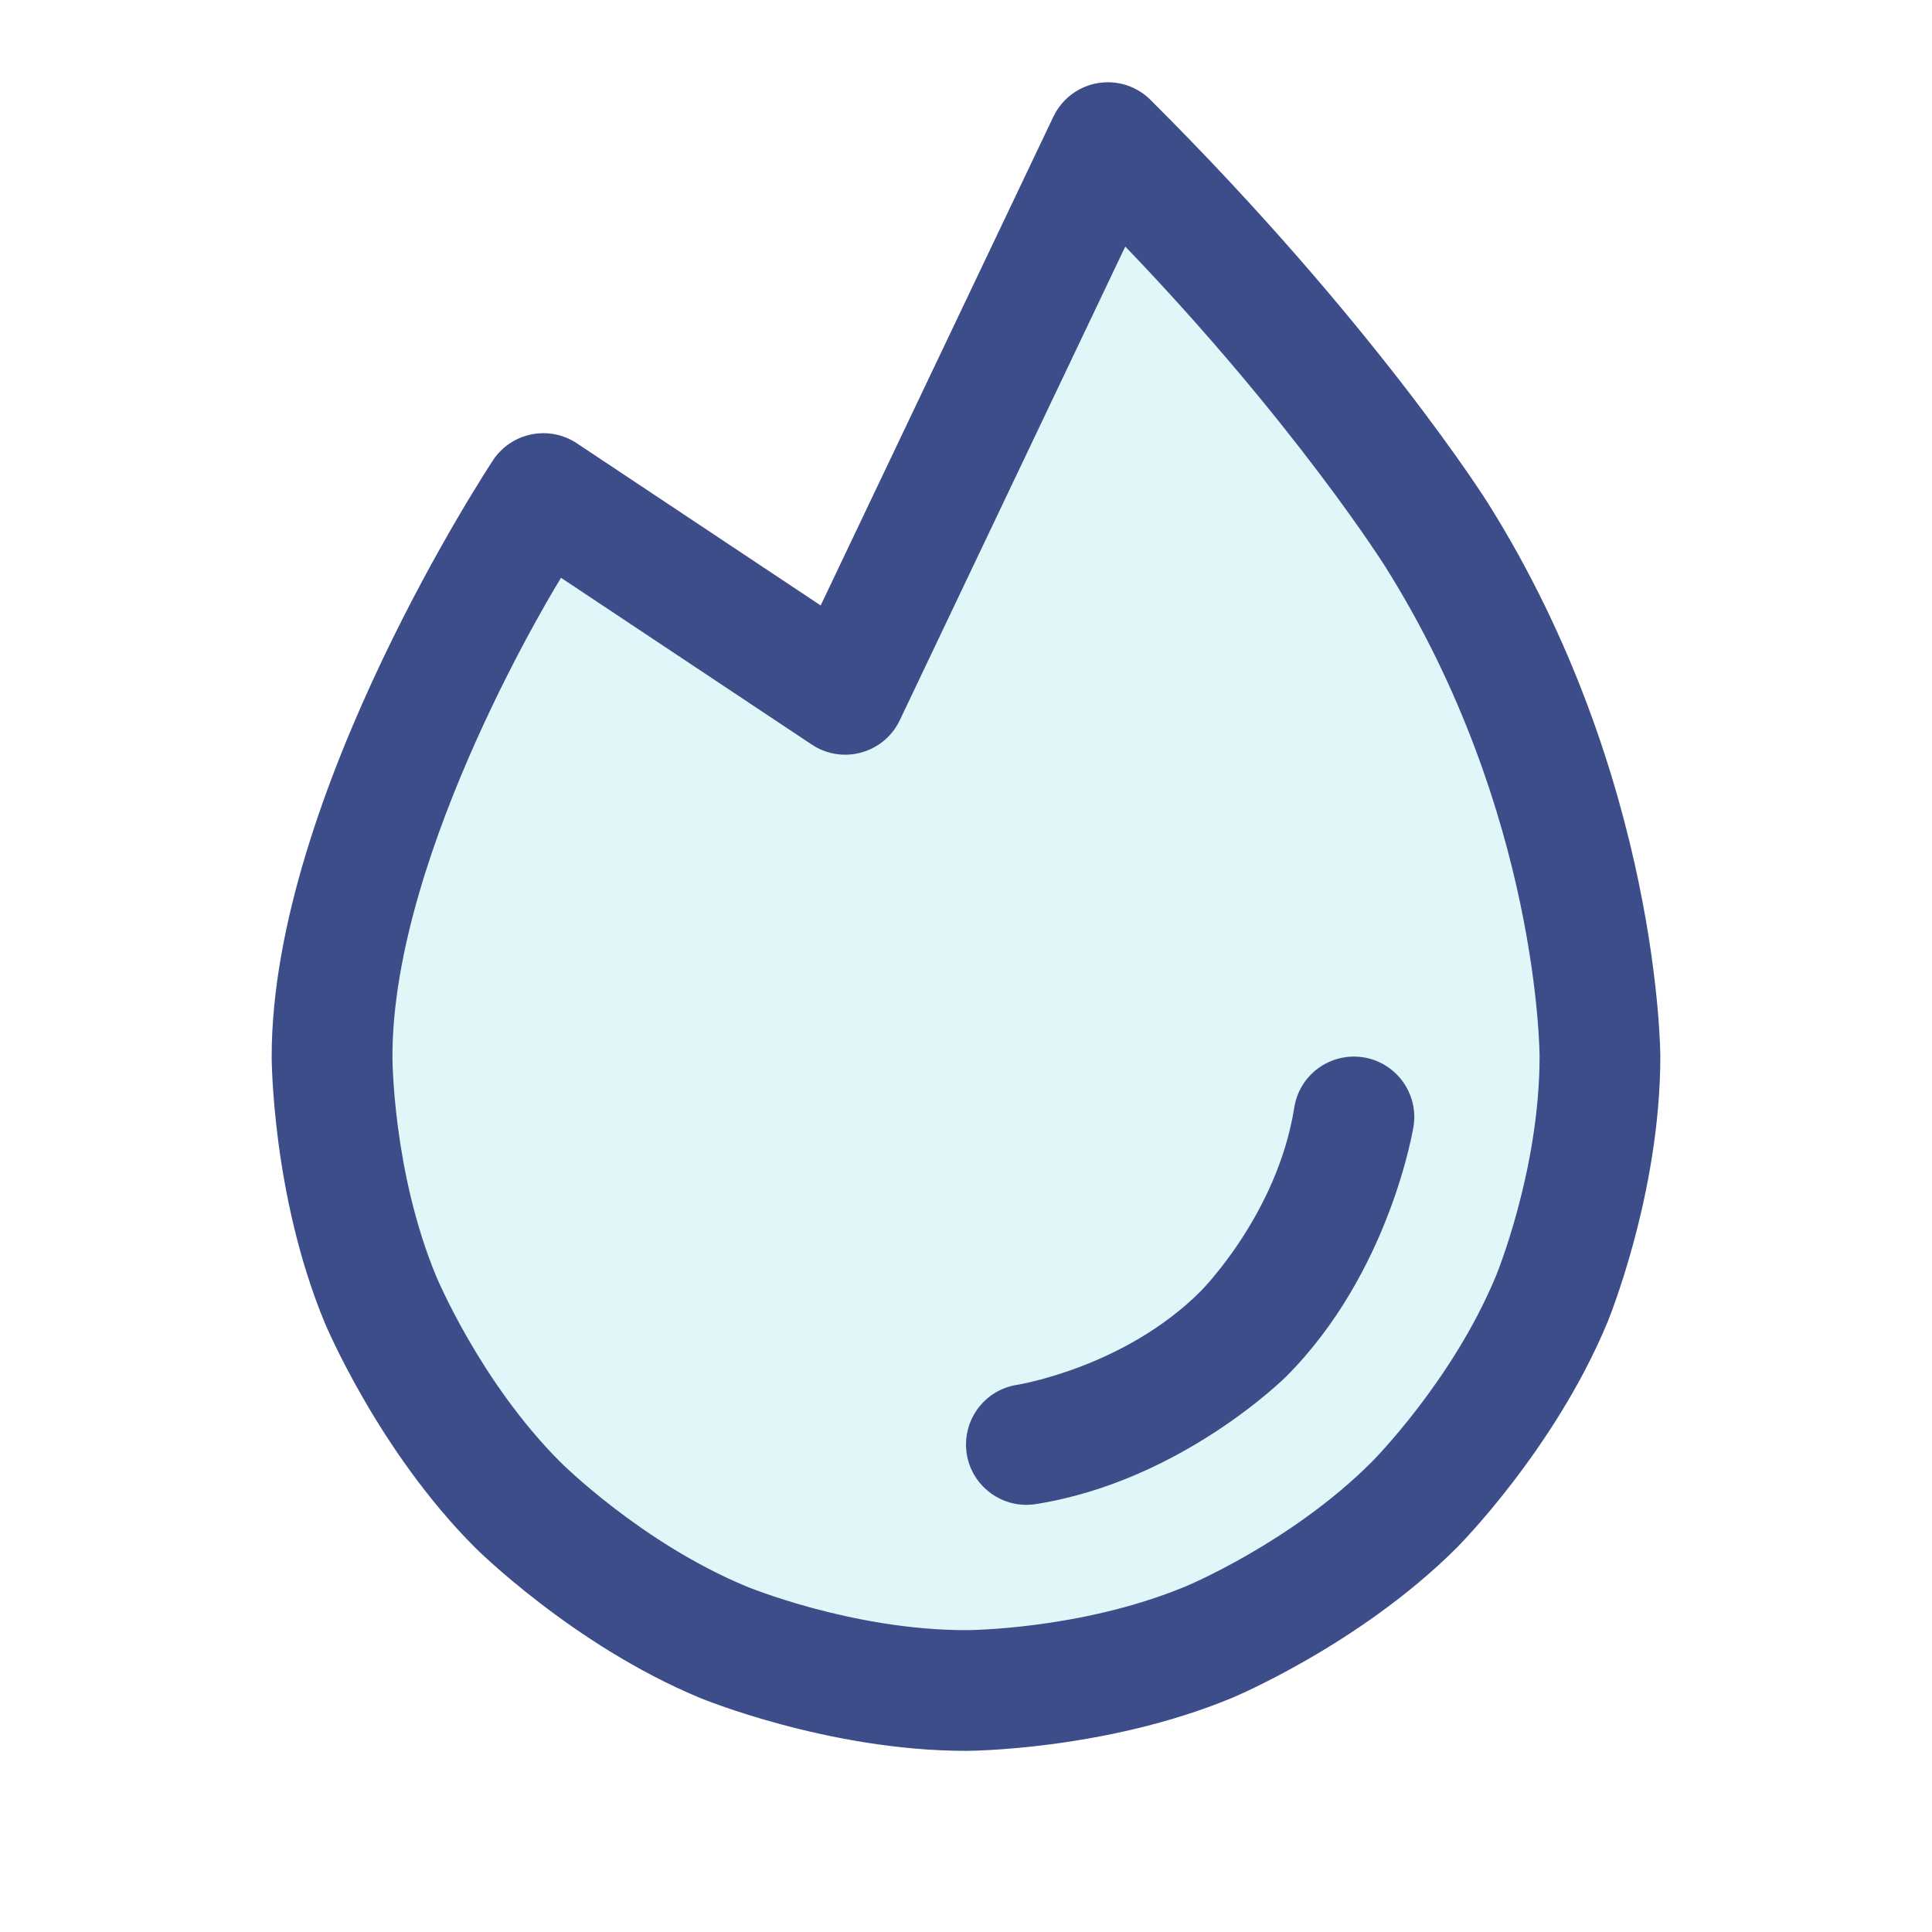 <svg width="50" height="50" viewBox="0 0 50 50" fill="none" xmlns="http://www.w3.org/2000/svg">
<path d="M14.062 12.773C11.055 17.305 8.594 22.5 8.594 27.344C8.594 31.695 10.322 35.868 13.399 38.944C16.476 42.022 20.649 43.75 25 43.75C29.351 43.75 33.524 42.022 36.601 38.944C39.678 35.868 41.406 31.695 41.406 27.344C41.406 17.187 34.375 9.375 28.672 3.691L21.875 17.969L14.062 12.773Z" fill="#27BBCF" fill-opacity="0.14"/>
<path d="M31.073 33.417C29.09 35.401 26.318 35.84 26.318 35.84C25.909 35.904 25.542 36.129 25.299 36.464C25.105 36.731 25 37.053 25 37.383L25 37.401C25.001 37.477 25.007 37.552 25.019 37.627C25.139 38.386 25.794 38.945 26.562 38.945L26.577 38.945C26.654 38.944 26.731 38.938 26.807 38.926C30.581 38.329 33.283 35.627 33.283 35.627C35.985 32.925 36.582 29.151 36.582 29.151C36.595 29.07 36.602 28.988 36.602 28.906L36.601 28.866C36.581 28.113 36.027 27.481 35.283 27.363C35.203 27.35 35.121 27.344 35.039 27.344C35.02 27.344 35 27.344 34.98 27.345C34.671 27.357 34.371 27.46 34.12 27.642C33.785 27.886 33.56 28.253 33.496 28.662C33.057 31.433 31.073 33.417 31.073 33.417Z" fill="#3D4D89"/>
<path fill-rule="evenodd" clip-rule="evenodd" d="M27.261 3.02L21.239 15.669L14.928 11.472C14.209 10.995 13.239 11.19 12.761 11.908L12.761 11.909C12.761 11.909 7.031 20.541 7.031 27.344C7.031 27.344 7.031 30.918 8.399 34.22C8.399 34.22 9.767 37.522 12.294 40.05C12.294 40.05 14.822 42.577 18.124 43.945C18.124 43.945 21.426 45.312 25 45.312C25 45.312 28.574 45.312 31.876 43.945C31.876 43.945 35.178 42.577 37.706 40.05C37.706 40.05 40.233 37.522 41.601 34.22C41.601 34.22 42.969 30.918 42.969 27.344C42.969 27.344 42.969 20.122 38.501 13.009C38.501 13.009 35.597 8.387 29.775 2.585C29.481 2.292 29.084 2.128 28.669 2.129C28.255 2.13 27.858 2.295 27.565 2.588C27.44 2.714 27.337 2.86 27.261 3.02ZM21.01 19.27L14.519 14.953C14.519 14.953 10.156 21.98 10.156 27.344C10.156 27.344 10.156 30.296 11.286 33.024C11.286 33.024 12.416 35.752 14.504 37.84C14.504 37.84 16.592 39.928 19.32 41.058C19.32 41.058 22.047 42.188 25 42.188C25 42.188 27.953 42.188 30.68 41.058C30.68 41.058 33.408 39.928 35.496 37.84C35.496 37.84 37.584 35.752 38.714 33.024C38.714 33.024 39.844 30.296 39.844 27.344C39.844 27.344 39.844 21.022 35.855 14.671C35.855 14.671 33.533 10.976 29.122 6.38L23.286 18.64C22.915 19.419 21.983 19.75 21.203 19.38C21.136 19.348 21.072 19.311 21.01 19.27Z" fill="#3D4D89"/>
</svg>
